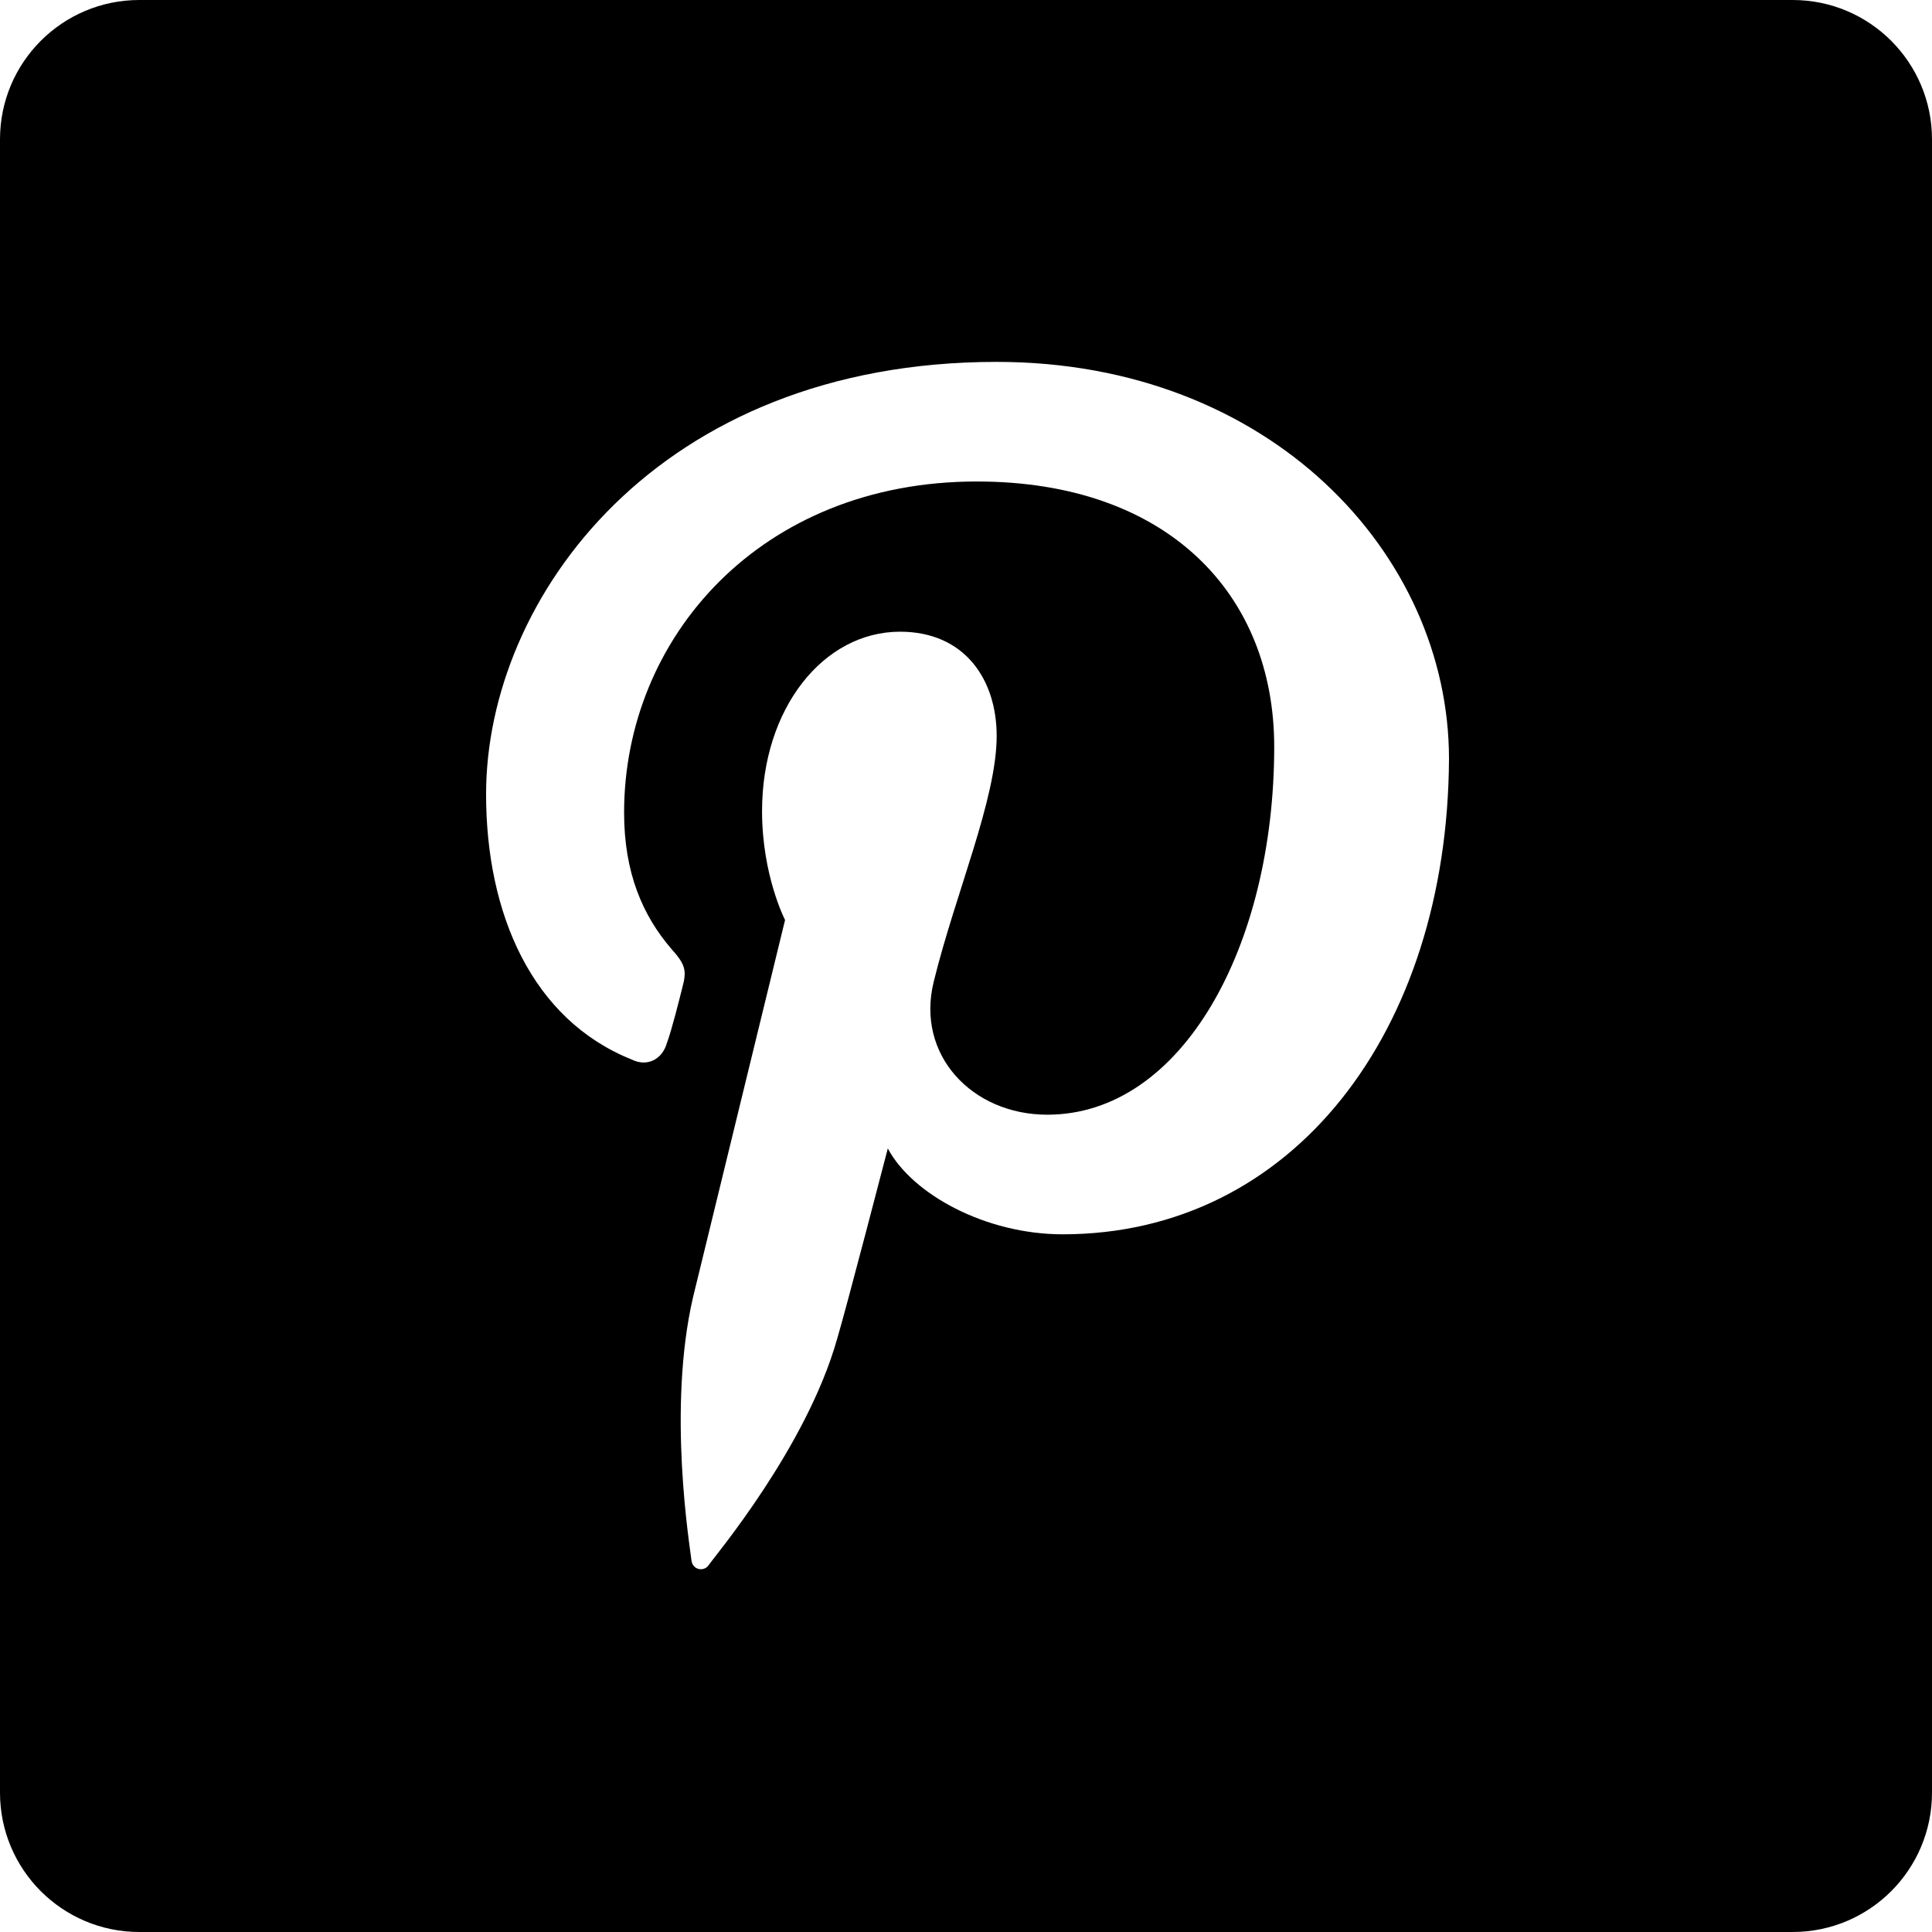 <?xml version="1.0" encoding="UTF-8"?>
<svg width="32px" height="32px" viewBox="0 0 32 32" version="1.1" xmlns="http://www.w3.org/2000/svg" xmlns:xlink="http://www.w3.org/1999/xlink">
    <!-- Generator: Sketch 64 (93537) - https://sketch.com -->
    <title>Icon/Pinterest</title>
    <desc>Created with Sketch.</desc>
    <g id="Icon/Pinterest" stroke="none" stroke-width="1" fill="none" fill-rule="evenodd">
        <path d="M29.692,0 L2.308,0 C1.033,0 3.69482223e-13,1.033 3.69482223e-13,2.308 L3.69482223e-13,29.692 C3.69482223e-13,30.967 1.033,32 2.308,32 L29.692,32 C30.967,32 32,30.967 32,29.692 L32,2.308 C32,1.033 30.967,0 29.692,0 Z M17.6,20.444 C16.33,20.444 15.111,19.784 14.705,19.022 C14.705,19.022 14.019,21.663 13.867,22.171 C13.359,23.975 11.835,25.778 11.733,25.93 C11.657,26.032 11.479,26.006 11.454,25.854 C11.429,25.625 11.048,23.34 11.479,21.486 C11.708,20.546 13.003,15.238 13.003,15.238 C13.003,15.238 12.622,14.502 12.622,13.435 C12.622,11.733 13.638,10.463 14.908,10.463 C15.975,10.463 16.508,11.251 16.508,12.19 C16.508,13.232 15.822,14.806 15.467,16.254 C15.162,17.473 16.102,18.463 17.346,18.463 C19.581,18.463 21.105,15.67 21.105,12.368 C21.105,9.854 19.352,7.975 16.178,7.975 C12.597,7.975 10.337,10.565 10.337,13.46 C10.337,14.451 10.641,15.162 11.124,15.721 C11.352,15.975 11.378,16.076 11.302,16.356 C11.251,16.559 11.124,17.067 11.048,17.27 C10.971,17.549 10.717,17.676 10.463,17.549 C8.813,16.889 8.051,15.137 8.051,13.156 C8.051,9.905 10.895,5.994 16.508,5.994 C21.029,5.994 24,9.168 24,12.571 C23.975,17.092 21.41,20.444 17.6,20.444 Z" id="Path-2" fill="#000000"></path>
    </g>
</svg>